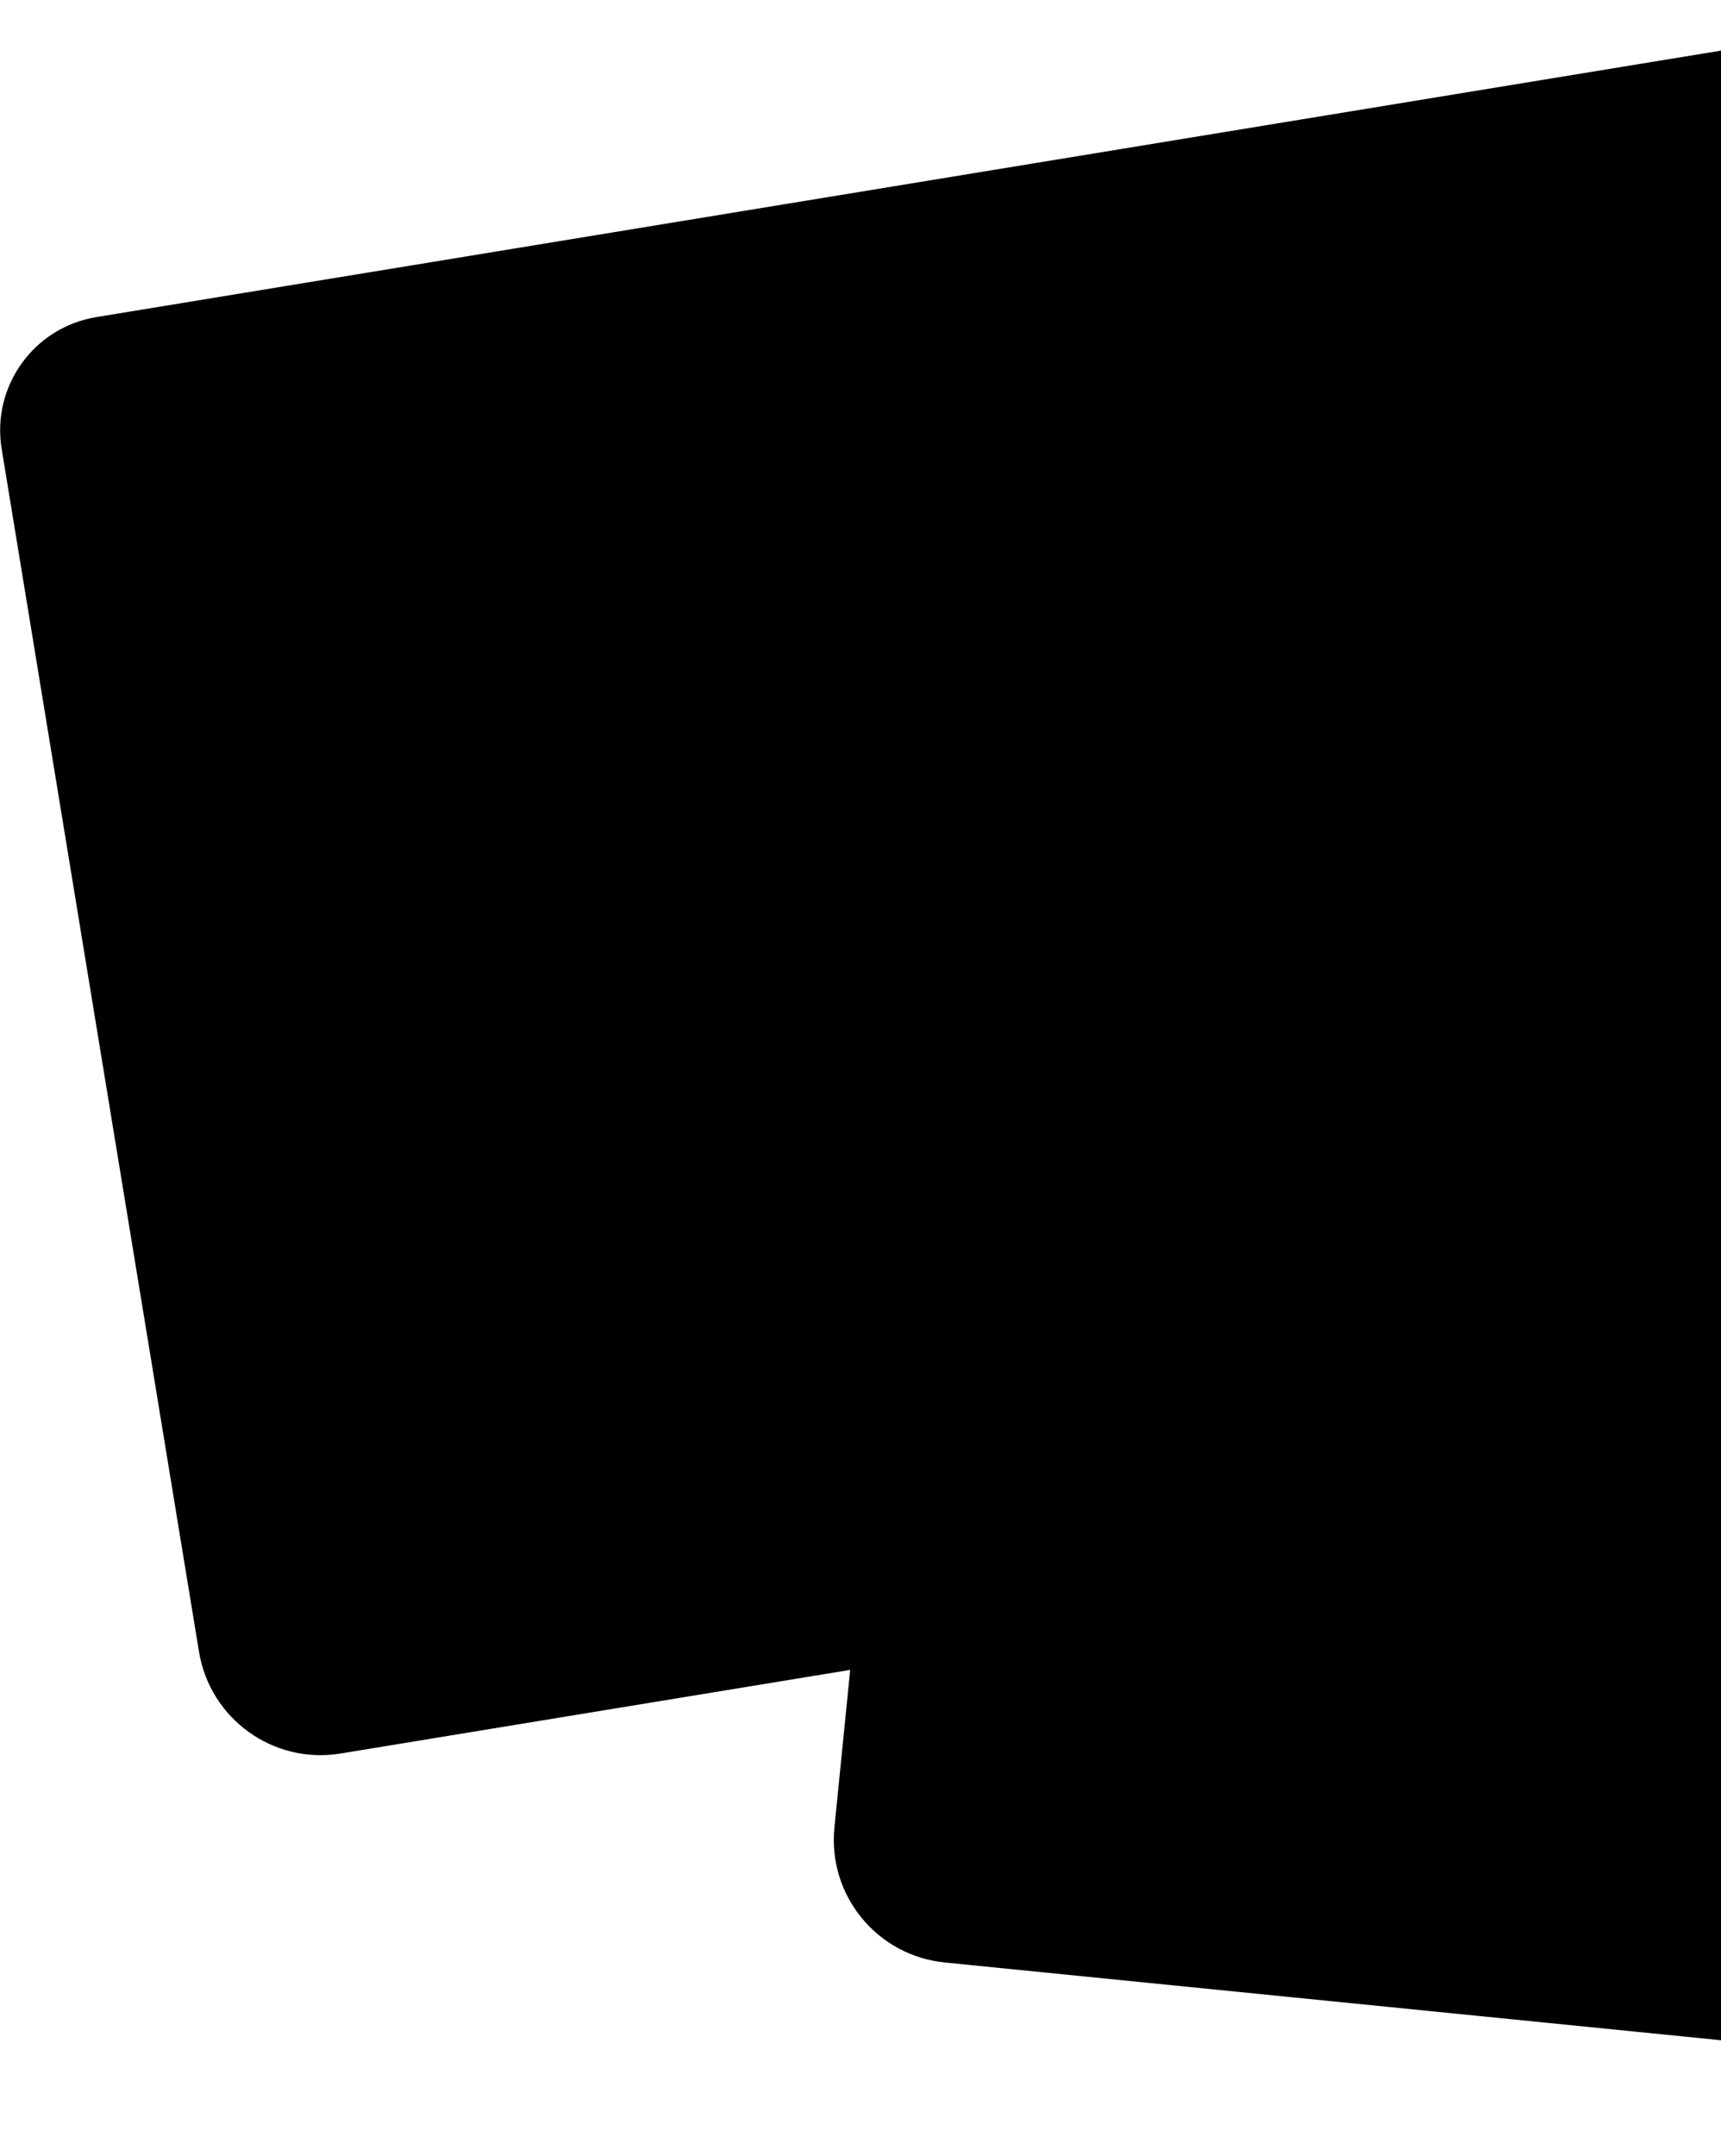 <svg width="111" height="139" viewBox="0 0 111 139" fill="none" xmlns="http://www.w3.org/2000/svg">
<path d="M201.489 53.637L193.666 131.832C193.224 136.211 189.338 139.401 184.96 138.96L60.928 126.538C56.567 126.097 53.377 122.211 53.818 117.833L61.641 39.637C62.048 35.565 65.68 32.595 69.736 33.002L194.854 45.526C198.909 45.933 201.879 49.564 201.472 53.62L201.489 53.637Z" fill="#65666D" style="fill:#65666D;fill:color(display-p3 0.396 0.4 0.427);fill-opacity:1;"/>
<path d="M60.121 55.389L58.332 72.793L198.172 87.17L199.961 69.766L60.121 55.389Z" fill="#393A3F" style="fill:#393A3F;fill:color(display-p3 0.224 0.228 0.247);fill-opacity:1;"/>
<path d="M66.956 79.809L65.953 89.566L187.343 102.047L188.346 92.29L66.956 79.809Z" fill="#F3F0F0" style="fill:#F3F0F0;fill:color(display-p3 0.953 0.941 0.941);fill-opacity:1;"/>
<path d="M158.621 109.309L65.861 99.773C65.334 99.719 64.863 100.102 64.809 100.628C64.755 101.155 65.138 101.626 65.665 101.68L158.424 111.217C158.951 111.271 159.422 110.888 159.476 110.361C159.53 109.834 159.147 109.363 158.621 109.309Z" fill="#585960" style="fill:#585960;fill:color(display-p3 0.345 0.349 0.377);fill-opacity:1;"/>
<path d="M162.355 113.422L65.494 103.464C64.967 103.41 64.496 103.793 64.442 104.32C64.388 104.846 64.771 105.317 65.297 105.371L162.159 115.33C162.686 115.384 163.157 115.001 163.211 114.474C163.265 113.947 162.882 113.477 162.355 113.422Z" fill="#585960" style="fill:#585960;fill:color(display-p3 0.345 0.349 0.377);fill-opacity:1;"/>
<path d="M151.562 116.029L65.099 107.14C64.572 107.086 64.101 107.469 64.047 107.995C63.993 108.522 64.376 108.993 64.903 109.047L151.366 117.937C151.893 117.991 152.364 117.608 152.418 117.081C152.472 116.554 152.089 116.083 151.562 116.029Z" fill="#585960" style="fill:#585960;fill:color(display-p3 0.345 0.349 0.377);fill-opacity:1;"/>
<path d="M137.581 118.326L64.724 110.835C64.197 110.781 63.726 111.164 63.672 111.691C63.618 112.218 64.001 112.688 64.528 112.743L137.385 120.233C137.912 120.287 138.383 119.904 138.437 119.377C138.491 118.851 138.108 118.38 137.581 118.326Z" fill="#585960" style="fill:#585960;fill:color(display-p3 0.345 0.349 0.377);fill-opacity:1;"/>
<path d="M138.783 6.191L151.511 83.741C152.223 88.086 149.288 92.175 144.96 92.888L21.964 113.065C17.636 113.777 13.547 110.842 12.834 106.498L0.107 28.947C-0.555 24.908 2.177 21.107 6.216 20.445L130.298 0.099C134.337 -0.563 138.138 2.169 138.8 6.208L138.783 6.191Z" fill="#8F8F92" style="fill:#8F8F92;fill:color(display-p3 0.561 0.561 0.573);fill-opacity:1;"/>
<path d="M32.725 48.246L24.682 49.57C19.71 50.384 15.026 47.024 14.211 42.052C13.397 37.08 16.757 32.397 21.729 31.582L29.773 30.258C34.745 29.444 39.428 32.804 40.243 37.776C41.057 42.748 37.697 47.431 32.725 48.246Z" fill="url(#paint0_linear_252_3518)" style=""/>
<path d="M125.367 24.71L113.59 26.645C110.858 27.086 108.296 25.253 107.855 22.521C107.413 19.789 109.246 17.226 111.978 16.785L123.755 14.851C126.487 14.409 129.049 16.242 129.491 18.974C129.932 21.706 128.099 24.269 125.367 24.71Z" fill="#F3F0F0" style="fill:#F3F0F0;fill:color(display-p3 0.953 0.941 0.941);fill-opacity:1;"/>
<path d="M17.419 67.615L16.452 68.412C16.452 68.412 16.367 68.463 16.333 68.48C16.231 68.48 16.146 68.463 16.079 68.395C15.977 68.276 15.994 68.107 16.113 68.022L17.419 66.902C17.521 66.817 17.708 66.834 17.793 66.936C17.826 67.004 17.86 67.055 17.86 67.123L18.997 74.063C19.014 74.199 18.93 74.335 18.777 74.369C18.641 74.385 18.505 74.301 18.471 74.148L17.402 67.615H17.419Z" fill="#F3F0F0" style="fill:#F3F0F0;fill:color(display-p3 0.953 0.941 0.941);fill-opacity:1;"/>
<path d="M20.828 73.537L23.832 69.77C24.189 69.312 24.324 68.752 24.239 68.226C24.172 67.768 23.917 67.327 23.527 67.021C23.085 66.665 22.509 66.529 21.982 66.614C21.507 66.699 21.066 66.936 20.744 67.327L20.438 67.717C20.353 67.836 20.167 67.853 20.065 67.768C19.946 67.683 19.929 67.496 20.014 67.394L20.319 66.987C20.727 66.495 21.287 66.173 21.881 66.071C22.542 65.969 23.255 66.105 23.832 66.58C24.358 66.987 24.664 67.547 24.748 68.124C24.85 68.786 24.698 69.516 24.239 70.093L21.66 73.317L25.224 72.723C25.359 72.706 25.495 72.791 25.529 72.944C25.546 73.079 25.461 73.215 25.308 73.249L21.1 73.945H21.066C21.066 73.945 20.913 73.945 20.862 73.911C20.744 73.809 20.727 73.639 20.811 73.52L20.828 73.537Z" fill="#F3F0F0" style="fill:#F3F0F0;fill:color(display-p3 0.953 0.941 0.941);fill-opacity:1;"/>
<path d="M30.694 65.132L29.065 67.457C29.558 67.474 30.05 67.627 30.474 67.932C31.051 68.339 31.407 68.967 31.509 69.629C31.611 70.291 31.475 70.987 31.051 71.564C30.643 72.141 30.016 72.514 29.371 72.616C28.726 72.717 28.03 72.582 27.453 72.157C27.334 72.073 27.3 71.903 27.385 71.784C27.47 71.665 27.64 71.631 27.759 71.716C28.217 72.039 28.76 72.157 29.286 72.073C29.812 71.988 30.287 71.716 30.627 71.258C30.966 70.8 31.068 70.24 30.983 69.731C30.898 69.222 30.627 68.73 30.151 68.407C29.693 68.068 29.15 67.966 28.624 68.051C28.539 68.051 28.454 68.051 28.387 67.983C28.268 67.898 28.234 67.728 28.319 67.593L29.88 65.353L26.995 65.828C26.842 65.845 26.707 65.76 26.69 65.607C26.673 65.454 26.758 65.319 26.91 65.302L30.44 64.725C30.593 64.708 30.728 64.793 30.745 64.945C30.745 64.979 30.745 65.03 30.745 65.064C30.745 65.098 30.728 65.132 30.711 65.166L30.694 65.132Z" fill="#F3F0F0" style="fill:#F3F0F0;fill:color(display-p3 0.953 0.941 0.941);fill-opacity:1;"/>
<path d="M37.935 69.616L33.845 70.295H33.828C33.777 70.295 33.709 70.295 33.658 70.261C33.523 70.193 33.489 70.024 33.574 69.905L37.052 63.745C37.137 63.592 37.273 63.558 37.409 63.643C37.46 63.66 37.494 63.711 37.511 63.762C37.511 63.779 37.511 63.796 37.528 63.796V63.83L38.376 69.005L38.885 68.921C39.038 68.904 39.173 68.989 39.191 69.141C39.208 69.294 39.123 69.413 38.97 69.447L38.461 69.531L38.664 70.821C38.681 70.957 38.597 71.093 38.444 71.127C38.308 71.144 38.172 71.059 38.138 70.906L37.935 69.616ZM37.85 69.09L37.12 64.661L34.269 69.667L37.833 69.073L37.85 69.09Z" fill="#F3F0F0" style="fill:#F3F0F0;fill:color(display-p3 0.953 0.941 0.941);fill-opacity:1;"/>
<path d="M47.529 68.87C47.41 68.785 47.377 68.615 47.461 68.496C47.546 68.378 47.716 68.344 47.852 68.428C48.31 68.751 48.853 68.87 49.379 68.785C49.905 68.7 50.38 68.428 50.703 67.953C51.042 67.495 51.144 66.952 51.059 66.426C50.974 65.9 50.703 65.408 50.244 65.085C49.786 64.763 49.243 64.644 48.717 64.729C48.191 64.814 47.716 65.085 47.377 65.561C47.292 65.68 47.122 65.713 47.003 65.629C46.969 65.629 46.935 65.578 46.918 65.561V65.527C46.918 65.51 46.901 65.476 46.901 65.442C46.901 65.442 46.901 65.408 46.901 65.391L46.766 62.285C46.766 62.201 46.783 62.133 46.834 62.082C46.867 62.031 46.935 61.997 47.003 61.997L50.516 61.42C50.669 61.403 50.804 61.488 50.821 61.641C50.838 61.81 50.754 61.929 50.601 61.946L47.309 62.489L47.41 64.78C47.767 64.492 48.191 64.305 48.632 64.22C49.294 64.118 49.973 64.237 50.55 64.661C51.144 65.069 51.483 65.68 51.585 66.358C51.687 67.003 51.568 67.716 51.144 68.293C50.719 68.853 50.092 69.226 49.447 69.328C48.785 69.43 48.089 69.294 47.512 68.887L47.529 68.87Z" fill="#F3F0F0" style="fill:#F3F0F0;fill:color(display-p3 0.953 0.941 0.941);fill-opacity:1;"/>
<path d="M53.87 62.542C54.243 61.541 55.007 60.726 56.245 60.471C56.381 60.438 56.517 60.539 56.551 60.675C56.568 60.828 56.483 60.964 56.33 60.998C55.278 61.218 54.701 61.863 54.362 62.728C54.175 63.221 54.09 63.764 54.073 64.323C54.447 63.73 55.057 63.288 55.804 63.17C57.196 62.949 58.485 63.882 58.723 65.257C58.944 66.631 58.027 67.938 56.636 68.159C55.295 68.379 54.005 67.497 53.751 66.156C53.7 66.004 53.683 65.834 53.649 65.664C53.496 64.663 53.513 63.526 53.887 62.542H53.87ZM54.26 66.02C54.26 66.02 54.294 66.122 54.311 66.156C54.311 66.19 54.311 66.207 54.311 66.241C54.599 67.174 55.55 67.785 56.551 67.632C57.654 67.446 58.383 66.428 58.214 65.342C58.044 64.256 57.009 63.526 55.906 63.713C54.82 63.882 54.09 64.917 54.26 66.004V66.037V66.02Z" fill="#F3F0F0" style="fill:#F3F0F0;fill:color(display-p3 0.953 0.941 0.941);fill-opacity:1;"/>
<path d="M61.809 66.92L63.522 59.843L59.874 60.437C59.738 60.454 59.602 60.369 59.569 60.217C59.552 60.081 59.636 59.945 59.789 59.911L63.777 59.249C63.777 59.249 63.879 59.215 63.947 59.249C64.015 59.266 64.082 59.334 64.116 59.385C64.116 59.419 64.15 59.436 64.15 59.47C64.15 59.521 64.15 59.572 64.133 59.623L62.352 67.055C62.318 67.157 62.233 67.242 62.148 67.259C62.114 67.259 62.08 67.259 62.029 67.259C61.893 67.225 61.792 67.072 61.825 66.937L61.809 66.92Z" fill="#F3F0F0" style="fill:#F3F0F0;fill:color(display-p3 0.953 0.941 0.941);fill-opacity:1;"/>
<path d="M68.088 58.512C68.953 58.376 69.785 58.953 69.92 59.819C70.005 60.345 69.819 60.837 69.479 61.193C70.43 61.414 71.21 62.194 71.38 63.212C71.6 64.57 70.701 65.843 69.326 66.063C67.986 66.284 66.696 65.385 66.476 64.01C66.306 62.992 66.781 62.008 67.612 61.499C67.188 61.278 66.866 60.854 66.781 60.328C66.645 59.462 67.205 58.648 68.088 58.495V58.512ZM69.242 65.554C70.328 65.385 71.023 64.366 70.854 63.314C70.684 62.262 69.683 61.516 68.614 61.702C67.545 61.872 66.832 62.89 67.002 63.942C67.171 65.011 68.189 65.741 69.242 65.554ZM68.512 61.159C69.089 61.057 69.496 60.497 69.394 59.92C69.293 59.343 68.749 58.953 68.172 59.055C67.596 59.157 67.205 59.683 67.307 60.277C67.409 60.854 67.935 61.261 68.529 61.176L68.512 61.159Z" fill="#F3F0F0" style="fill:#F3F0F0;fill:color(display-p3 0.953 0.941 0.941);fill-opacity:1;"/>
<path d="M81.518 56.313C82.808 56.11 84.013 56.891 84.369 58.112C84.369 58.129 84.369 58.146 84.403 58.163C84.454 58.367 84.488 58.587 84.522 58.808C84.691 59.809 84.657 60.963 84.301 61.93C83.928 62.915 83.164 63.763 81.925 64.001C81.772 64.035 81.637 63.933 81.62 63.797C81.603 63.644 81.688 63.508 81.823 63.475C82.859 63.254 83.469 62.609 83.792 61.744C83.979 61.252 84.08 60.692 84.08 60.149C83.707 60.742 83.096 61.167 82.332 61.285C80.958 61.506 79.668 60.59 79.431 59.198C79.21 57.824 80.143 56.534 81.518 56.313ZM83.894 58.469C83.724 57.383 82.706 56.653 81.603 56.84C80.534 57.009 79.787 58.044 79.957 59.114C80.143 60.217 81.162 60.929 82.248 60.76C83.351 60.59 84.08 59.572 83.894 58.469Z" fill="#F3F0F0" style="fill:#F3F0F0;fill:color(display-p3 0.953 0.941 0.941);fill-opacity:1;"/>
<path d="M86.557 59.364C86.387 58.346 86.489 57.379 86.845 56.598C87.201 55.851 87.778 55.274 88.542 55.156C89.306 55.037 90.035 55.393 90.612 55.987C91.189 56.615 91.614 57.497 91.783 58.516C91.953 59.534 91.817 60.501 91.478 61.265C91.121 62.028 90.544 62.588 89.781 62.724C89.017 62.86 88.287 62.503 87.711 61.892C87.134 61.282 86.726 60.399 86.557 59.381V59.364ZM87.083 59.279C87.235 60.212 87.626 60.993 88.101 61.519C88.576 62.028 89.153 62.283 89.696 62.181C90.239 62.096 90.68 61.672 90.986 61.044C91.274 60.399 91.393 59.517 91.24 58.6C91.088 57.684 90.697 56.886 90.205 56.36C89.713 55.834 89.153 55.597 88.61 55.699C88.067 55.783 87.609 56.191 87.32 56.836C87.032 57.48 86.913 58.363 87.066 59.279H87.083Z" fill="#F3F0F0" style="fill:#F3F0F0;fill:color(display-p3 0.953 0.941 0.941);fill-opacity:1;"/>
<path d="M94.782 54.919L93.815 55.717C93.815 55.717 93.73 55.768 93.696 55.785C93.595 55.785 93.51 55.768 93.442 55.7C93.34 55.581 93.357 55.411 93.476 55.327L94.782 54.207C94.884 54.122 95.071 54.139 95.156 54.241C95.19 54.309 95.224 54.359 95.224 54.427L96.361 61.368C96.378 61.504 96.293 61.639 96.14 61.673C96.004 61.69 95.868 61.605 95.835 61.453L94.766 54.919H94.782Z" fill="#F3F0F0" style="fill:#F3F0F0;fill:color(display-p3 0.953 0.941 0.941);fill-opacity:1;"/>
<path d="M98.192 60.858L101.195 57.09C101.552 56.632 101.688 56.072 101.603 55.546C101.535 55.088 101.28 54.647 100.89 54.342C100.449 53.985 99.872 53.849 99.346 53.934C98.871 54.019 98.429 54.257 98.107 54.647L97.802 55.037C97.717 55.156 97.53 55.173 97.428 55.088C97.309 55.003 97.292 54.817 97.377 54.715L97.683 54.307C98.09 53.815 98.65 53.493 99.244 53.391C99.906 53.289 100.618 53.425 101.195 53.9C101.721 54.307 102.027 54.867 102.112 55.444C102.214 56.106 102.061 56.819 101.603 57.413L99.023 60.637L102.587 60.043C102.723 60.026 102.858 60.111 102.892 60.264C102.909 60.4 102.824 60.535 102.672 60.569L98.463 61.265H98.429C98.429 61.265 98.277 61.265 98.226 61.231C98.107 61.129 98.09 60.96 98.175 60.841L98.192 60.858Z" fill="#F3F0F0" style="fill:#F3F0F0;fill:color(display-p3 0.953 0.941 0.941);fill-opacity:1;"/>
<path d="M114.519 51.398L112.89 53.722C113.382 53.739 113.874 53.892 114.298 54.198C114.875 54.605 115.231 55.233 115.333 55.895C115.435 56.556 115.299 57.252 114.875 57.829C114.468 58.406 113.84 58.779 113.195 58.881C112.55 58.983 111.854 58.847 111.277 58.423C111.159 58.338 111.125 58.169 111.21 58.05C111.294 57.931 111.464 57.897 111.583 57.982C112.041 58.304 112.584 58.423 113.11 58.338C113.619 58.253 114.111 57.982 114.451 57.524C114.79 57.066 114.892 56.505 114.807 55.996C114.722 55.487 114.451 54.995 113.976 54.673C113.517 54.333 112.974 54.232 112.448 54.316C112.364 54.316 112.279 54.316 112.211 54.249C112.092 54.164 112.058 53.994 112.143 53.858L113.704 51.618L110.819 52.093C110.667 52.11 110.531 52.026 110.514 51.873C110.497 51.72 110.582 51.584 110.734 51.567L114.264 50.99C114.417 50.974 114.553 51.058 114.57 51.211C114.57 51.262 114.57 51.296 114.57 51.33C114.57 51.364 114.553 51.398 114.536 51.432L114.519 51.398Z" fill="#F3F0F0" style="fill:#F3F0F0;fill:color(display-p3 0.953 0.941 0.941);fill-opacity:1;"/>
<path d="M85.877 76.64L23.249 86.918C22.356 87.065 21.752 87.907 21.898 88.799C22.044 89.692 22.887 90.297 23.779 90.15L86.407 79.872C87.3 79.726 87.904 78.883 87.758 77.991C87.612 77.099 86.769 76.494 85.877 76.64Z" fill="#F3F0F0" style="fill:#F3F0F0;fill:color(display-p3 0.953 0.941 0.941);fill-opacity:1;"/>
<path d="M67.839 86.97L24.452 94.09C23.559 94.237 22.955 95.079 23.101 95.971C23.248 96.864 24.09 97.469 24.982 97.322L68.37 90.202C69.262 90.055 69.867 89.213 69.721 88.321C69.574 87.428 68.732 86.823 67.839 86.97Z" fill="#F3F0F0" style="fill:#F3F0F0;fill:color(display-p3 0.953 0.941 0.941);fill-opacity:1;"/>
<path d="M100.882 18.571L71.276 23.43C70.384 23.577 69.779 24.419 69.925 25.311C70.072 26.204 70.914 26.808 71.806 26.662L101.413 21.803C102.305 21.657 102.91 20.815 102.763 19.922C102.617 19.03 101.775 18.425 100.882 18.571Z" fill="#F3F0F0" style="fill:#F3F0F0;fill:color(display-p3 0.953 0.941 0.941);fill-opacity:1;"/>
<defs>
<linearGradient id="paint0_linear_252_3518" x1="27.227" y1="30.137" x2="27.227" y2="49.691" gradientUnits="userSpaceOnUse">
<stop stop-color="#FFD66B" style="stop-color:#FFD66B;stop-color:color(display-p3 1 0.839 0.42);stop-opacity:1;"/>
<stop offset="1" stop-color="#FFA469" style="stop-color:#FFA469;stop-color:color(display-p3 1 0.643 0.412);stop-opacity:1;"/>
</linearGradient>
</defs>
</svg>
